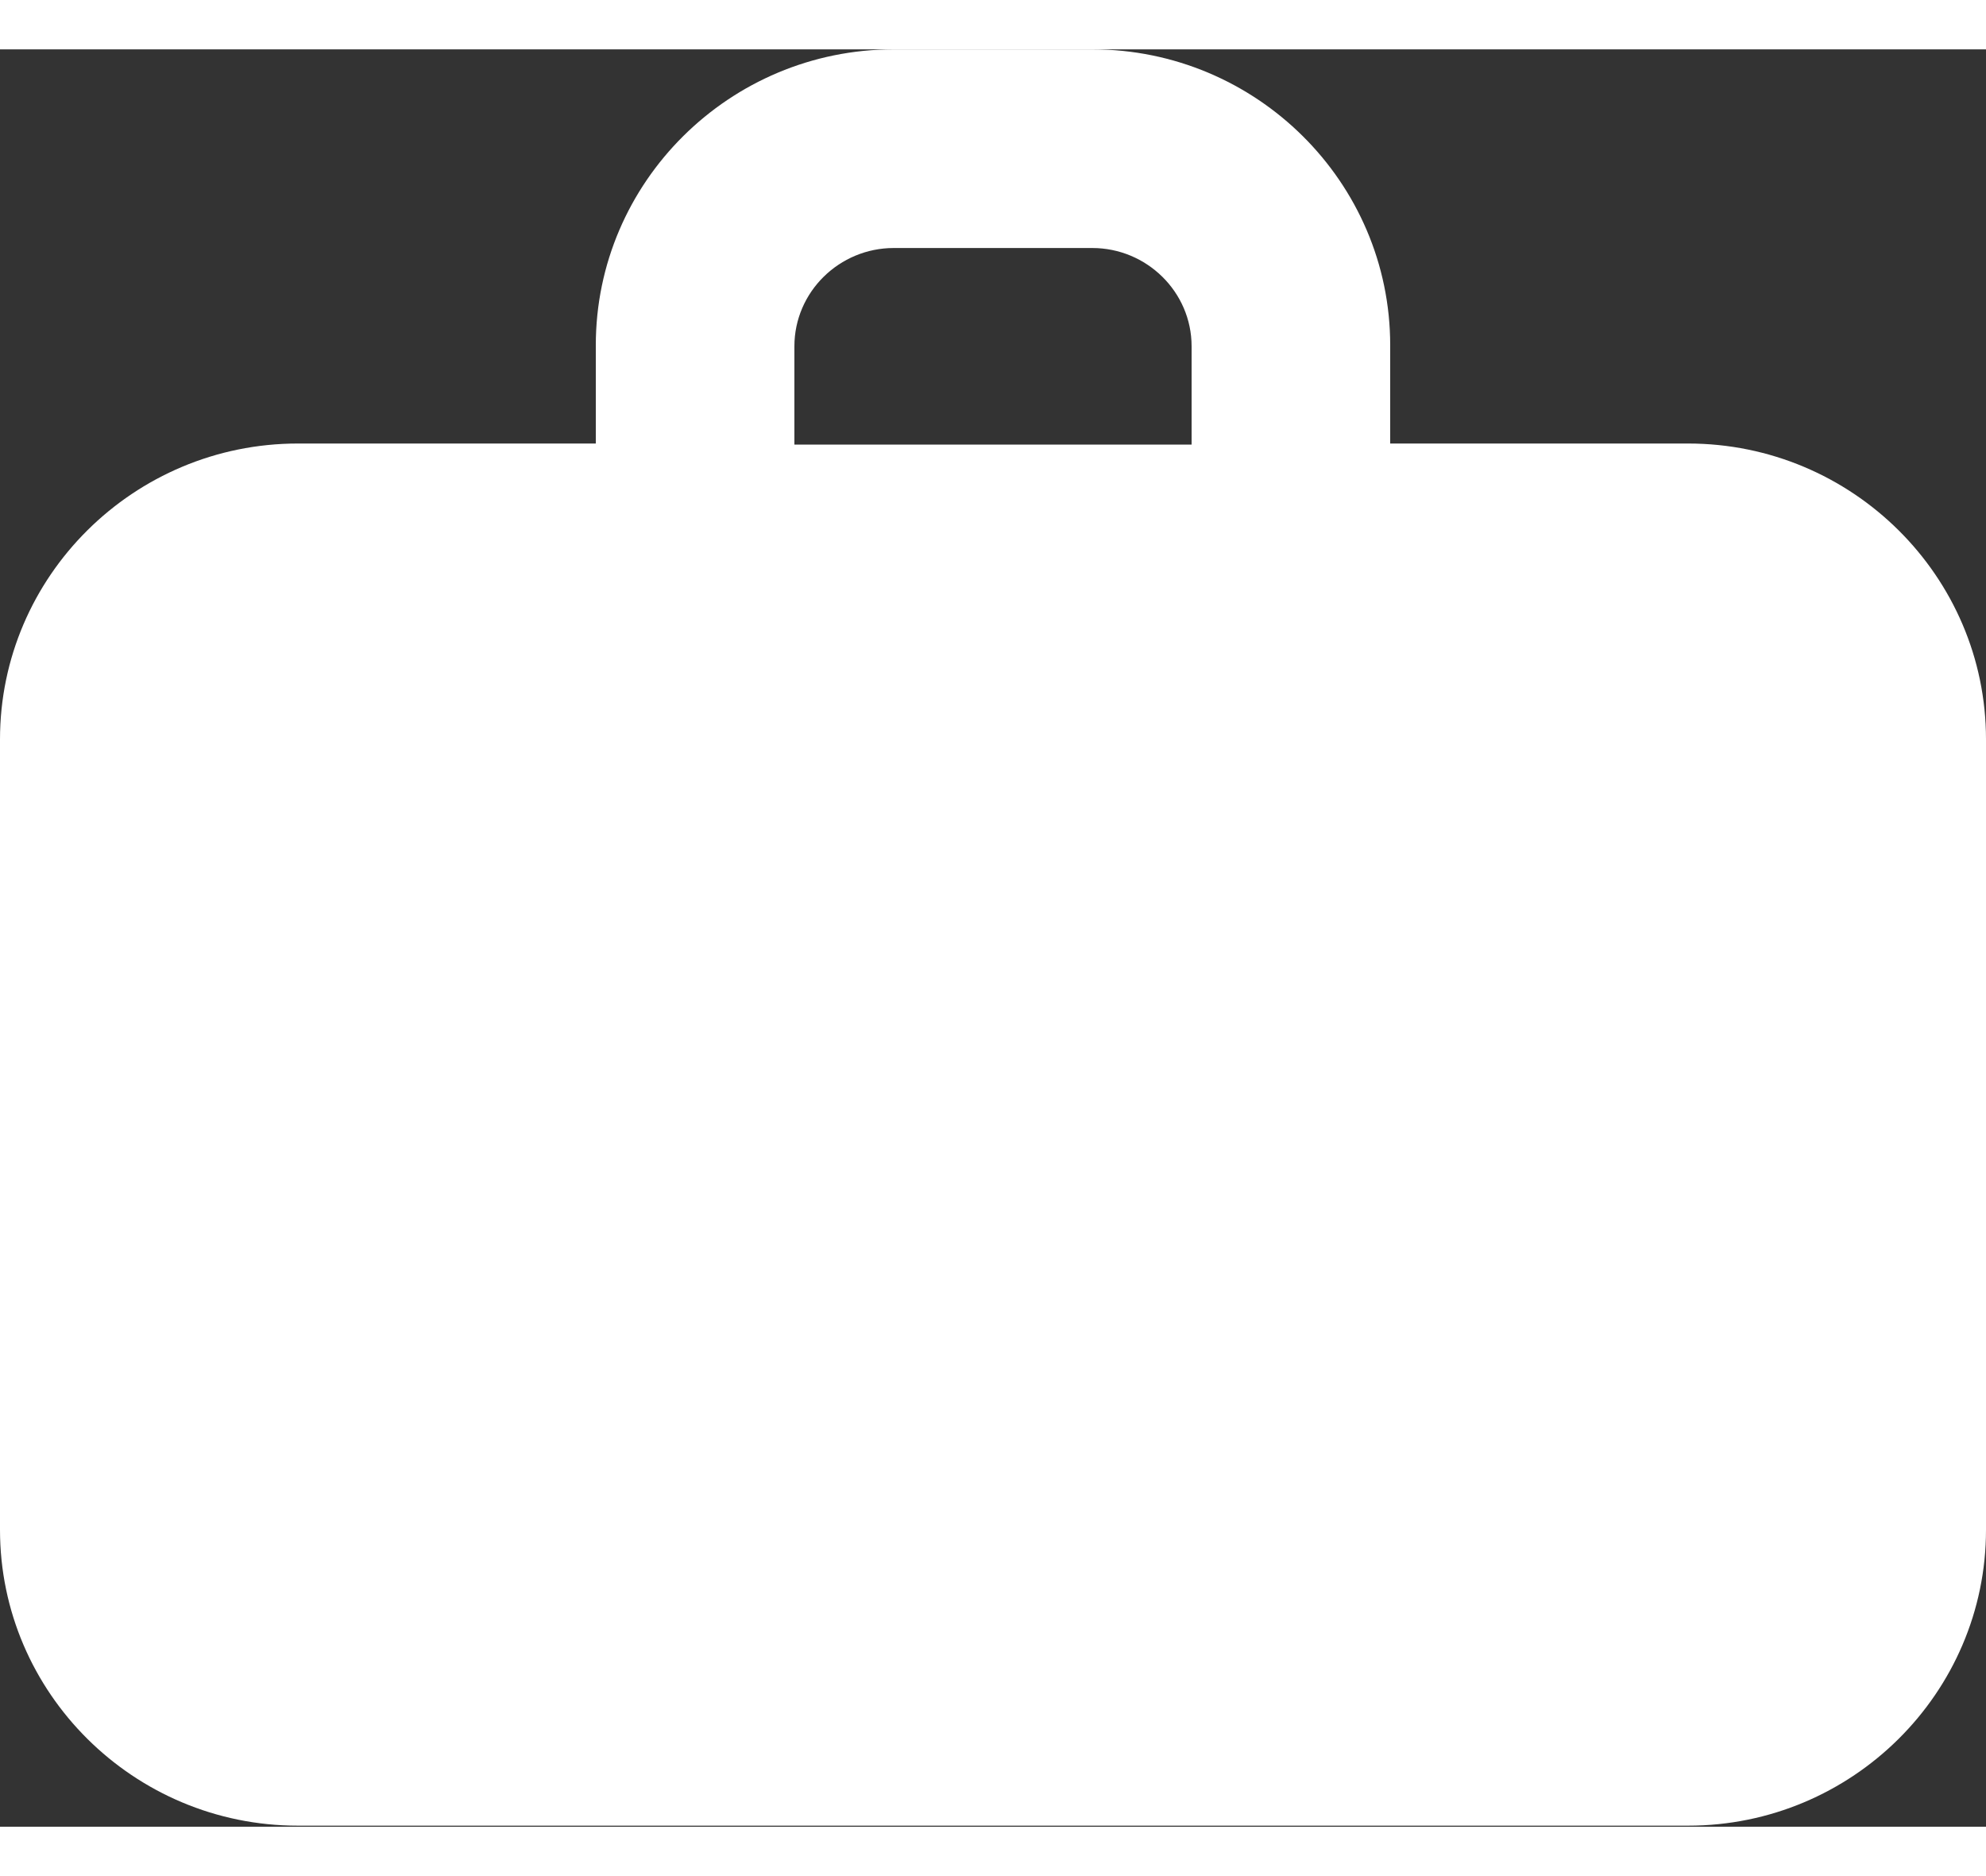 <?xml version="1.0" encoding="UTF-8"?>
<svg width="18" id="Capa_2" data-name="Capa 2" xmlns="http://www.w3.org/2000/svg" viewBox="0 0 19 17">
  <rect x="0" y="0" width="19" height="17" fill="#333333" stroke="none"/>
  <defs>
    <style>
      .cls-1 {
        fill: #fff;
        fill-rule: evenodd;
      }
    </style>
  </defs>
  <g id="Capa_1-2" data-name="Capa 1">
    <path class="cls-1" d="m8.55,0c-1.57,0-2.85,1.27-2.85,2.83v.94h-2.85c-1.57,0-2.85,1.27-2.85,2.83v7.56c0,1.56,1.28,2.83,2.85,2.83h13.3c1.57,0,2.85-1.27,2.85-2.83v-7.56c0-1.56-1.28-2.83-2.85-2.83h-2.85v-.94c0-1.56-1.28-2.83-2.85-2.83h-1.9Zm2.85,3.78h-3.8v-.94c0-.52.43-.94.95-.94h1.9c.52,0,.95.42.95.94v.94Z"/>
  </g>
</svg>